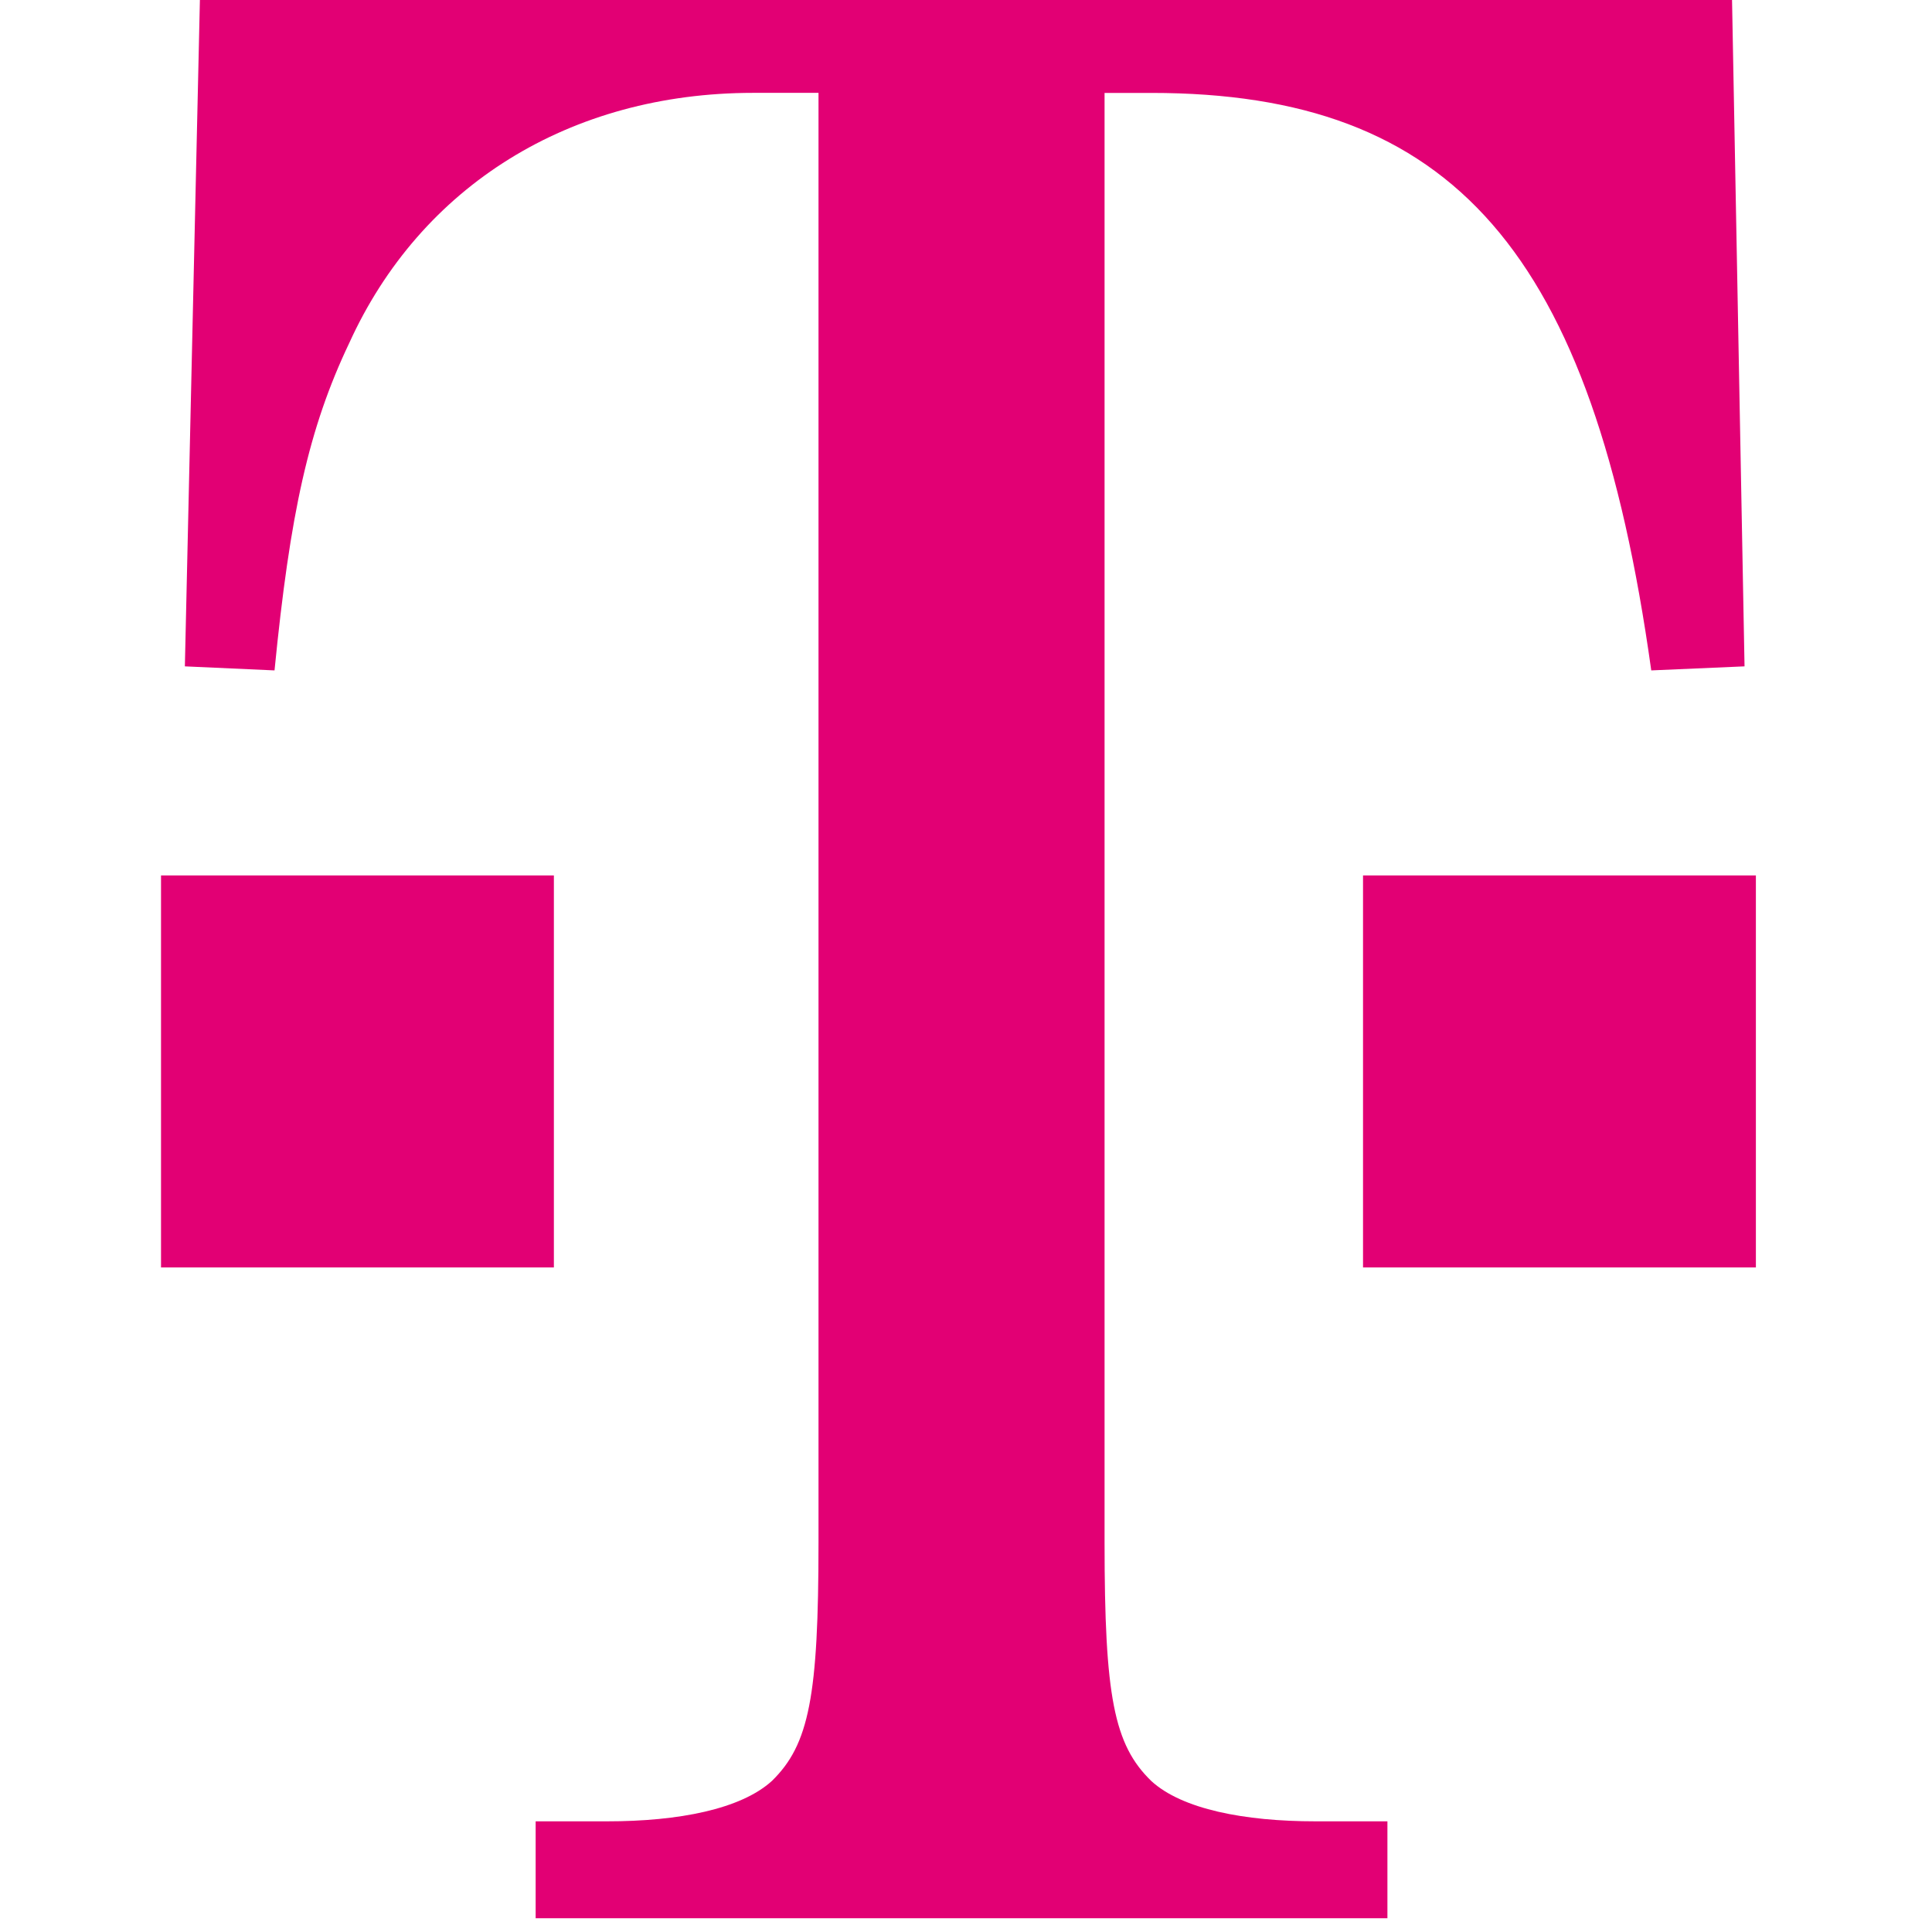 <!-- Generated by IcoMoon.io -->
<svg version="1.1" xmlns="http://www.w3.org/2000/svg" width="32" height="32" viewBox="0 0 32 32">
<title>t-mobile</title>
<rect fill="#fff" x="0" y="0" width="32" height="32"></rect>
<path fill="#e20074" d="M18.296 1.539h0.773c4.987 0 7.311 2.609 8.281 9.565l1.545-0.067-0.207-11.037h-25.377l-0.249 11.037 1.485 0.067c0.257-2.608 0.567-4.013 1.236-5.419 1.184-2.608 3.656-4.147 6.693-4.147h1.081v24.013c0 2.543-0.155 3.345-0.772 3.947-0.515 0.468-1.544 0.669-2.729 0.669h-1.184v1.605h14.108v-1.605h-1.191c-1.177 0-2.213-0.201-2.721-0.669-0.619-0.601-0.773-1.405-0.773-3.947v-24.013zM2.667 14.5h6.507v6.493h-6.507zM22.576 14.5h6.507v6.493h-6.507z"></path>
</svg>
